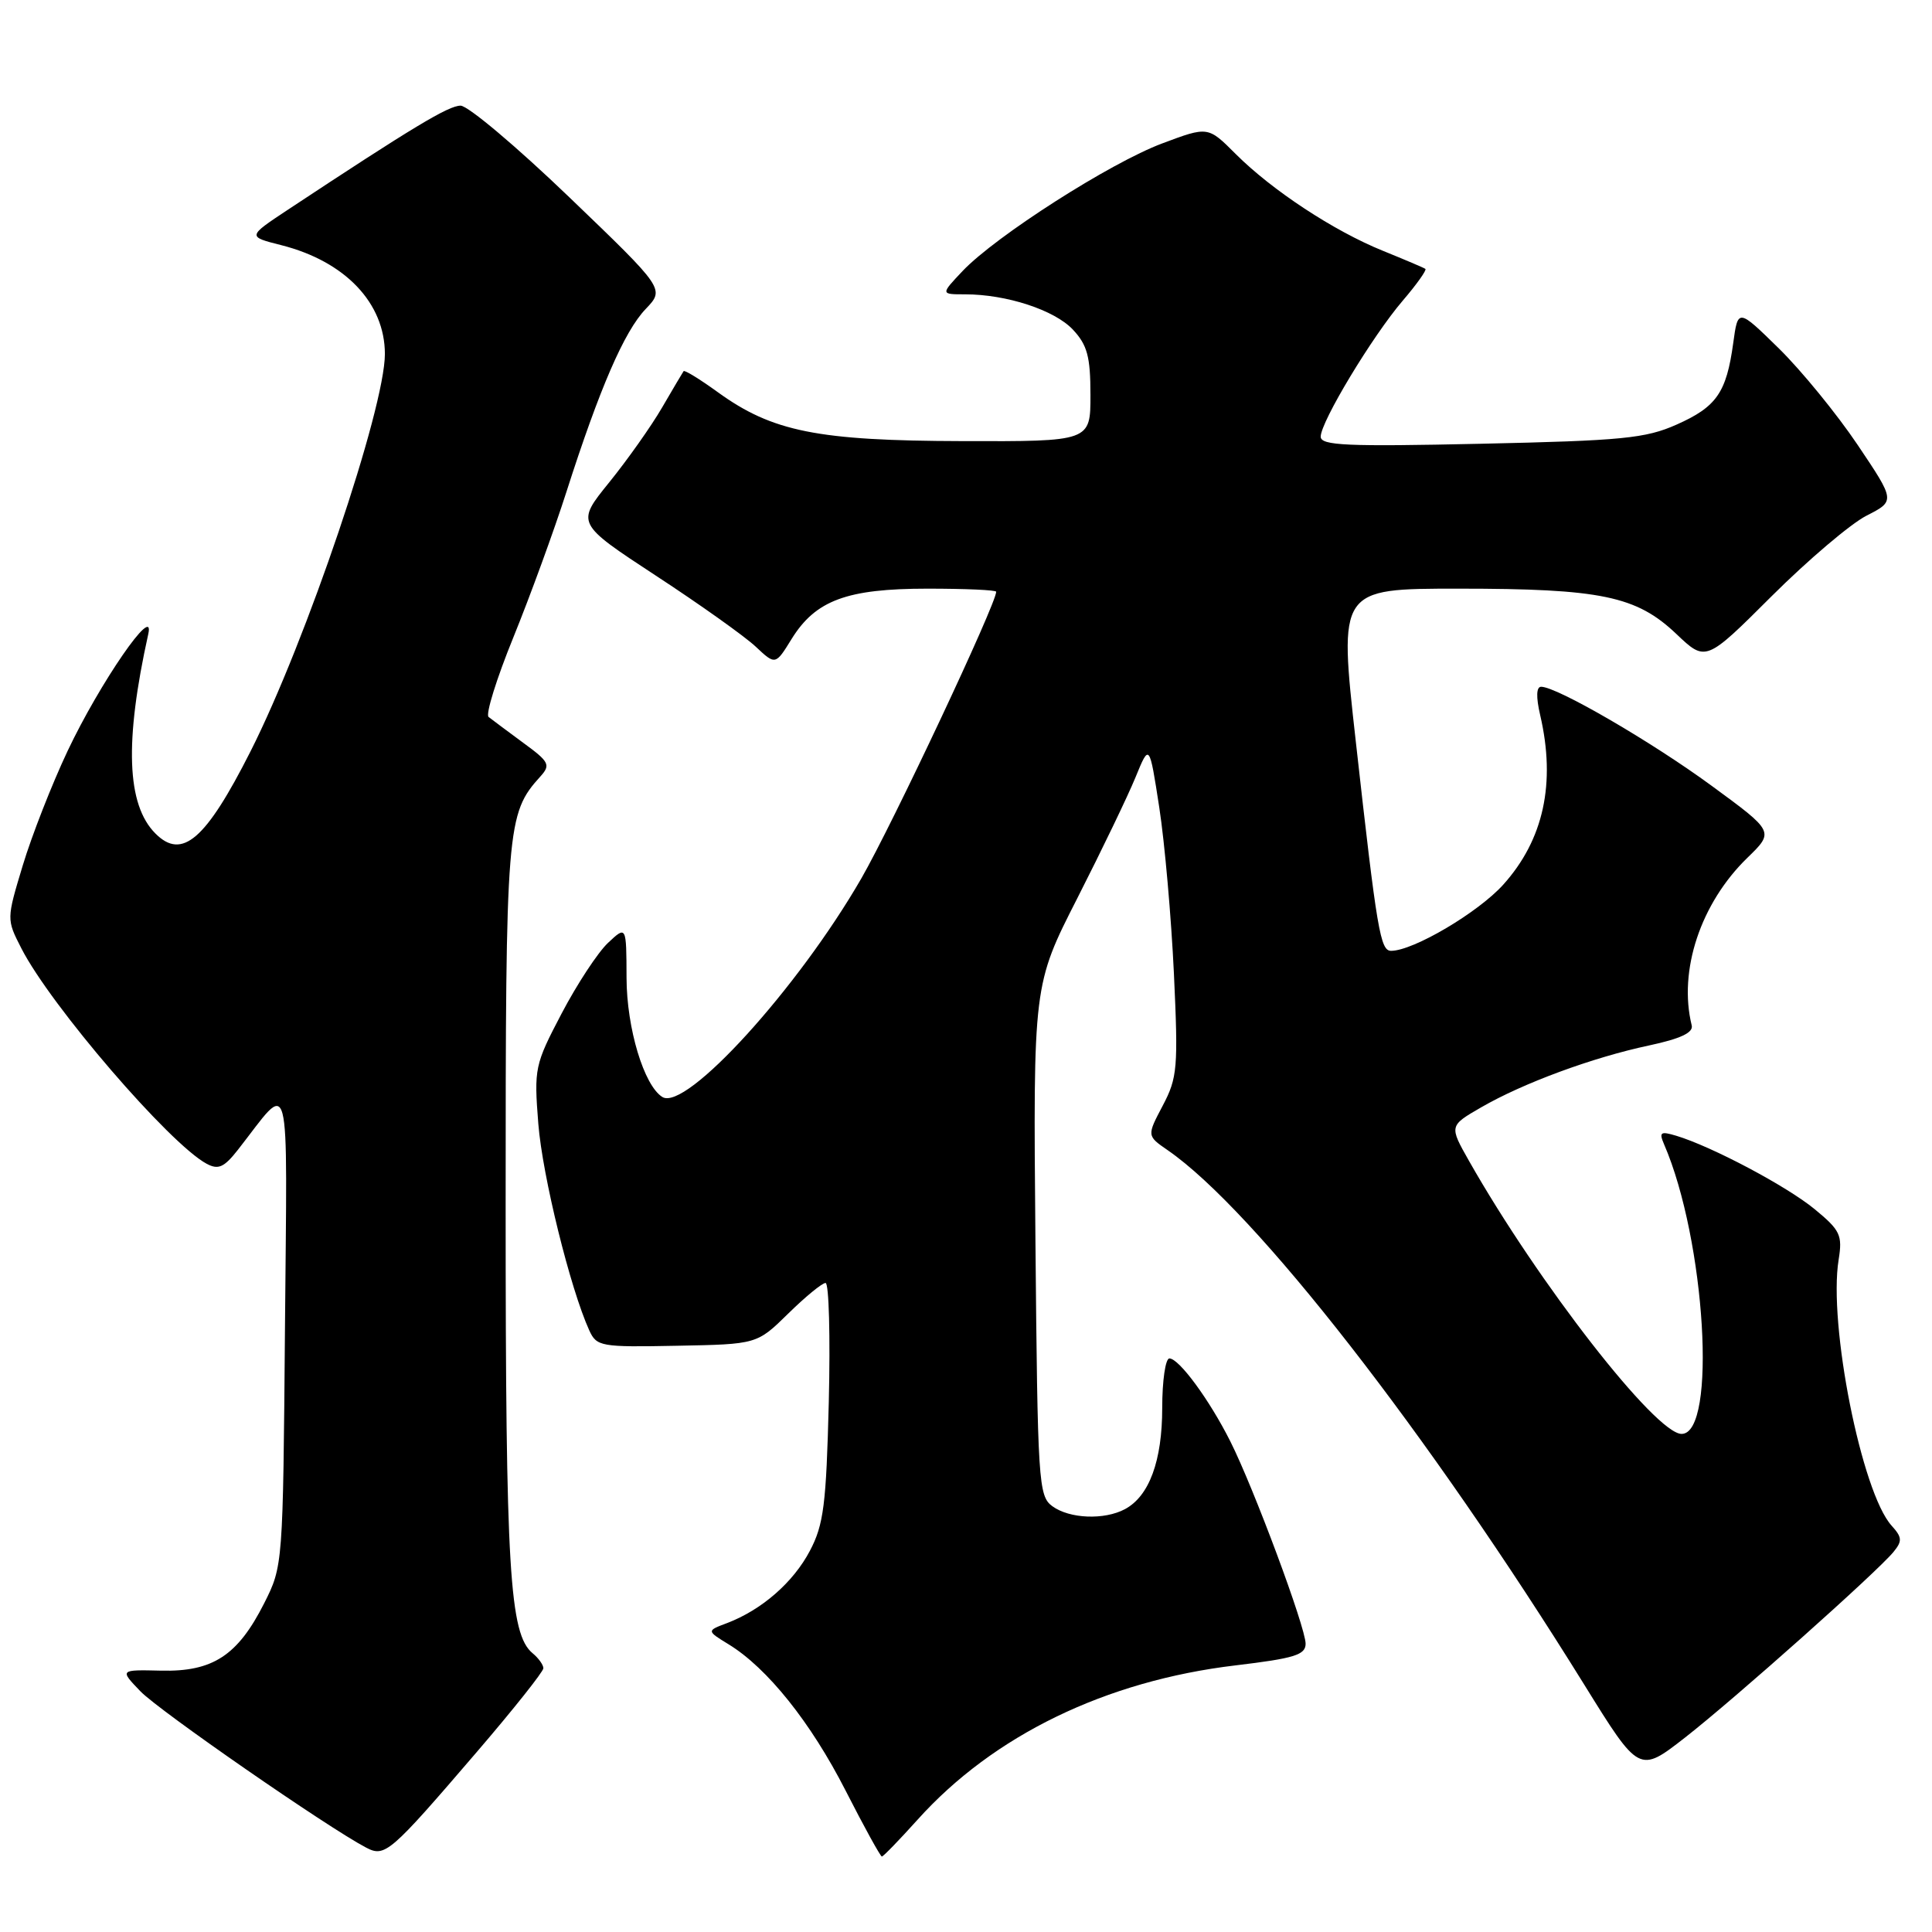 <?xml version="1.0" encoding="UTF-8" standalone="no"?>
<!DOCTYPE svg PUBLIC "-//W3C//DTD SVG 1.1//EN" "http://www.w3.org/Graphics/SVG/1.1/DTD/svg11.dtd" >
<svg xmlns="http://www.w3.org/2000/svg" xmlns:xlink="http://www.w3.org/1999/xlink" version="1.1" viewBox="0 0 256 256">
 <g >
 <path fill="currentColor"
d=" M 63.15 232.18 C 68.02 226.51 72.00 221.50 72.00 221.05 C 72.00 220.61 71.36 219.71 70.57 219.06 C 67.51 216.52 67.00 208.00 67.00 159.92 C 67.00 109.39 67.13 107.83 71.60 102.89 C 72.99 101.35 72.79 100.95 69.31 98.41 C 67.22 96.87 65.16 95.33 64.74 95.00 C 64.32 94.66 65.80 89.91 68.02 84.46 C 70.24 79.00 73.40 70.34 75.04 65.22 C 79.45 51.45 82.72 43.90 85.56 40.94 C 88.09 38.29 88.09 38.29 75.45 26.15 C 68.50 19.47 62.01 14.00 61.03 14.00 C 59.43 14.00 54.73 16.83 38.13 27.80 C 32.77 31.35 32.77 31.35 37.29 32.49 C 45.74 34.64 50.99 40.15 51.00 46.90 C 51.00 54.12 40.58 84.96 33.19 99.57 C 27.27 111.27 24.13 113.99 20.60 110.45 C 16.78 106.64 16.48 98.30 19.65 84.00 C 20.57 79.83 13.24 90.46 8.96 99.50 C 6.88 103.90 4.21 110.72 3.02 114.66 C 0.86 121.81 0.86 121.81 2.83 125.66 C 6.71 133.25 22.47 151.58 27.39 154.21 C 28.93 155.03 29.69 154.69 31.52 152.36 C 38.68 143.23 38.05 140.82 37.76 176.00 C 37.50 207.37 37.49 207.52 35.00 212.45 C 31.50 219.37 28.19 221.53 21.35 221.37 C 15.85 221.24 15.85 221.24 18.60 224.10 C 21.05 226.66 43.40 242.14 48.50 244.81 C 51.01 246.13 51.65 245.58 63.15 232.18 Z  M 121.59 241.11 C 131.63 229.94 146.54 222.71 163.73 220.67 C 171.52 219.74 173.00 219.28 173.00 217.80 C 173.00 215.63 166.12 197.14 163.02 190.98 C 160.26 185.49 156.23 180.00 154.95 180.00 C 154.43 180.00 154.00 182.95 154.00 186.55 C 154.00 193.57 152.28 198.25 149.06 199.97 C 146.33 201.43 141.72 201.25 139.44 199.58 C 137.60 198.23 137.49 196.48 137.20 164.33 C 136.90 130.50 136.90 130.50 142.76 119.00 C 145.98 112.67 149.45 105.47 150.46 103.00 C 152.30 98.50 152.30 98.50 153.61 107.00 C 154.33 111.67 155.20 121.58 155.55 129.00 C 156.13 141.49 156.02 142.80 154.07 146.50 C 151.96 150.50 151.96 150.50 154.73 152.41 C 166.25 160.37 189.23 189.86 209.93 223.24 C 217.20 234.97 217.20 234.97 223.27 230.24 C 229.88 225.08 248.65 208.36 250.89 205.65 C 252.08 204.20 252.05 203.71 250.65 202.16 C 246.68 197.78 242.24 175.46 243.63 166.91 C 244.15 163.66 243.85 163.02 240.45 160.22 C 236.76 157.18 226.82 151.91 222.10 150.49 C 220.02 149.87 219.81 150.02 220.50 151.63 C 225.99 164.31 227.54 190.00 222.82 190.00 C 219.39 190.00 203.85 170.04 194.66 153.84 C 192.02 149.18 192.02 149.18 196.26 146.73 C 201.81 143.52 211.02 140.12 218.50 138.53 C 222.67 137.64 224.40 136.83 224.16 135.87 C 222.37 128.61 225.34 119.68 231.54 113.66 C 235.10 110.20 235.10 110.20 226.80 104.12 C 218.84 98.28 206.30 91.00 204.21 91.00 C 203.57 91.00 203.52 92.34 204.08 94.75 C 206.18 103.78 204.54 111.28 199.18 117.23 C 195.86 120.91 187.30 125.97 184.34 125.99 C 182.90 126.00 182.47 123.48 179.65 98.25 C 177.38 78.00 177.38 78.00 193.25 78.00 C 212.14 78.00 216.84 78.98 222.12 84.00 C 226.02 87.71 226.02 87.71 234.76 78.99 C 239.57 74.20 245.22 69.40 247.32 68.33 C 251.14 66.38 251.14 66.38 246.14 58.94 C 243.39 54.85 238.70 49.11 235.72 46.18 C 230.29 40.86 230.29 40.86 229.66 45.47 C 228.76 52.03 227.45 53.91 222.16 56.26 C 218.05 58.09 214.97 58.39 196.25 58.80 C 178.45 59.19 175.00 59.04 175.00 57.86 C 175.00 55.89 181.84 44.55 185.87 39.84 C 187.72 37.68 189.07 35.78 188.87 35.63 C 188.67 35.48 186.14 34.41 183.26 33.24 C 176.73 30.60 168.56 25.22 163.74 20.41 C 160.07 16.73 160.07 16.73 154.01 19.00 C 147.13 21.57 131.96 31.27 127.56 35.90 C 124.63 39.00 124.63 39.00 127.87 39.00 C 133.37 39.00 139.72 41.08 142.16 43.67 C 144.07 45.71 144.49 47.24 144.49 52.32 C 144.50 58.50 144.50 58.50 127.50 58.45 C 108.33 58.40 102.33 57.20 95.09 51.95 C 92.74 50.25 90.71 49.00 90.58 49.18 C 90.46 49.35 89.17 51.52 87.73 54.00 C 86.29 56.48 83.13 60.94 80.72 63.92 C 76.33 69.34 76.33 69.34 86.91 76.28 C 92.74 80.09 98.68 84.32 100.13 85.68 C 102.75 88.14 102.75 88.14 104.89 84.67 C 108.07 79.54 112.21 78.00 122.90 78.00 C 127.91 78.00 132.00 78.18 132.00 78.41 C 132.00 80.02 118.26 109.22 114.14 116.38 C 105.72 130.98 90.89 147.28 87.77 145.36 C 85.33 143.85 83.04 136.26 83.02 129.58 C 83.00 122.65 83.00 122.65 80.56 124.94 C 79.22 126.20 76.46 130.40 74.43 134.27 C 70.85 141.09 70.75 141.55 71.33 148.91 C 71.88 155.83 75.56 170.74 78.08 176.28 C 79.06 178.42 79.59 178.52 89.70 178.32 C 100.30 178.12 100.30 178.12 104.44 174.06 C 106.71 171.83 108.94 170.00 109.39 170.00 C 109.84 170.00 110.03 177.09 109.82 185.75 C 109.48 199.37 109.14 202.04 107.31 205.50 C 105.11 209.68 100.93 213.32 96.33 215.07 C 93.62 216.09 93.62 216.09 96.56 217.89 C 101.68 221.03 107.43 228.22 112.04 237.25 C 114.49 242.06 116.66 245.99 116.85 246.00 C 117.04 246.00 119.17 243.80 121.59 241.11 Z "/>
</g>
</svg>